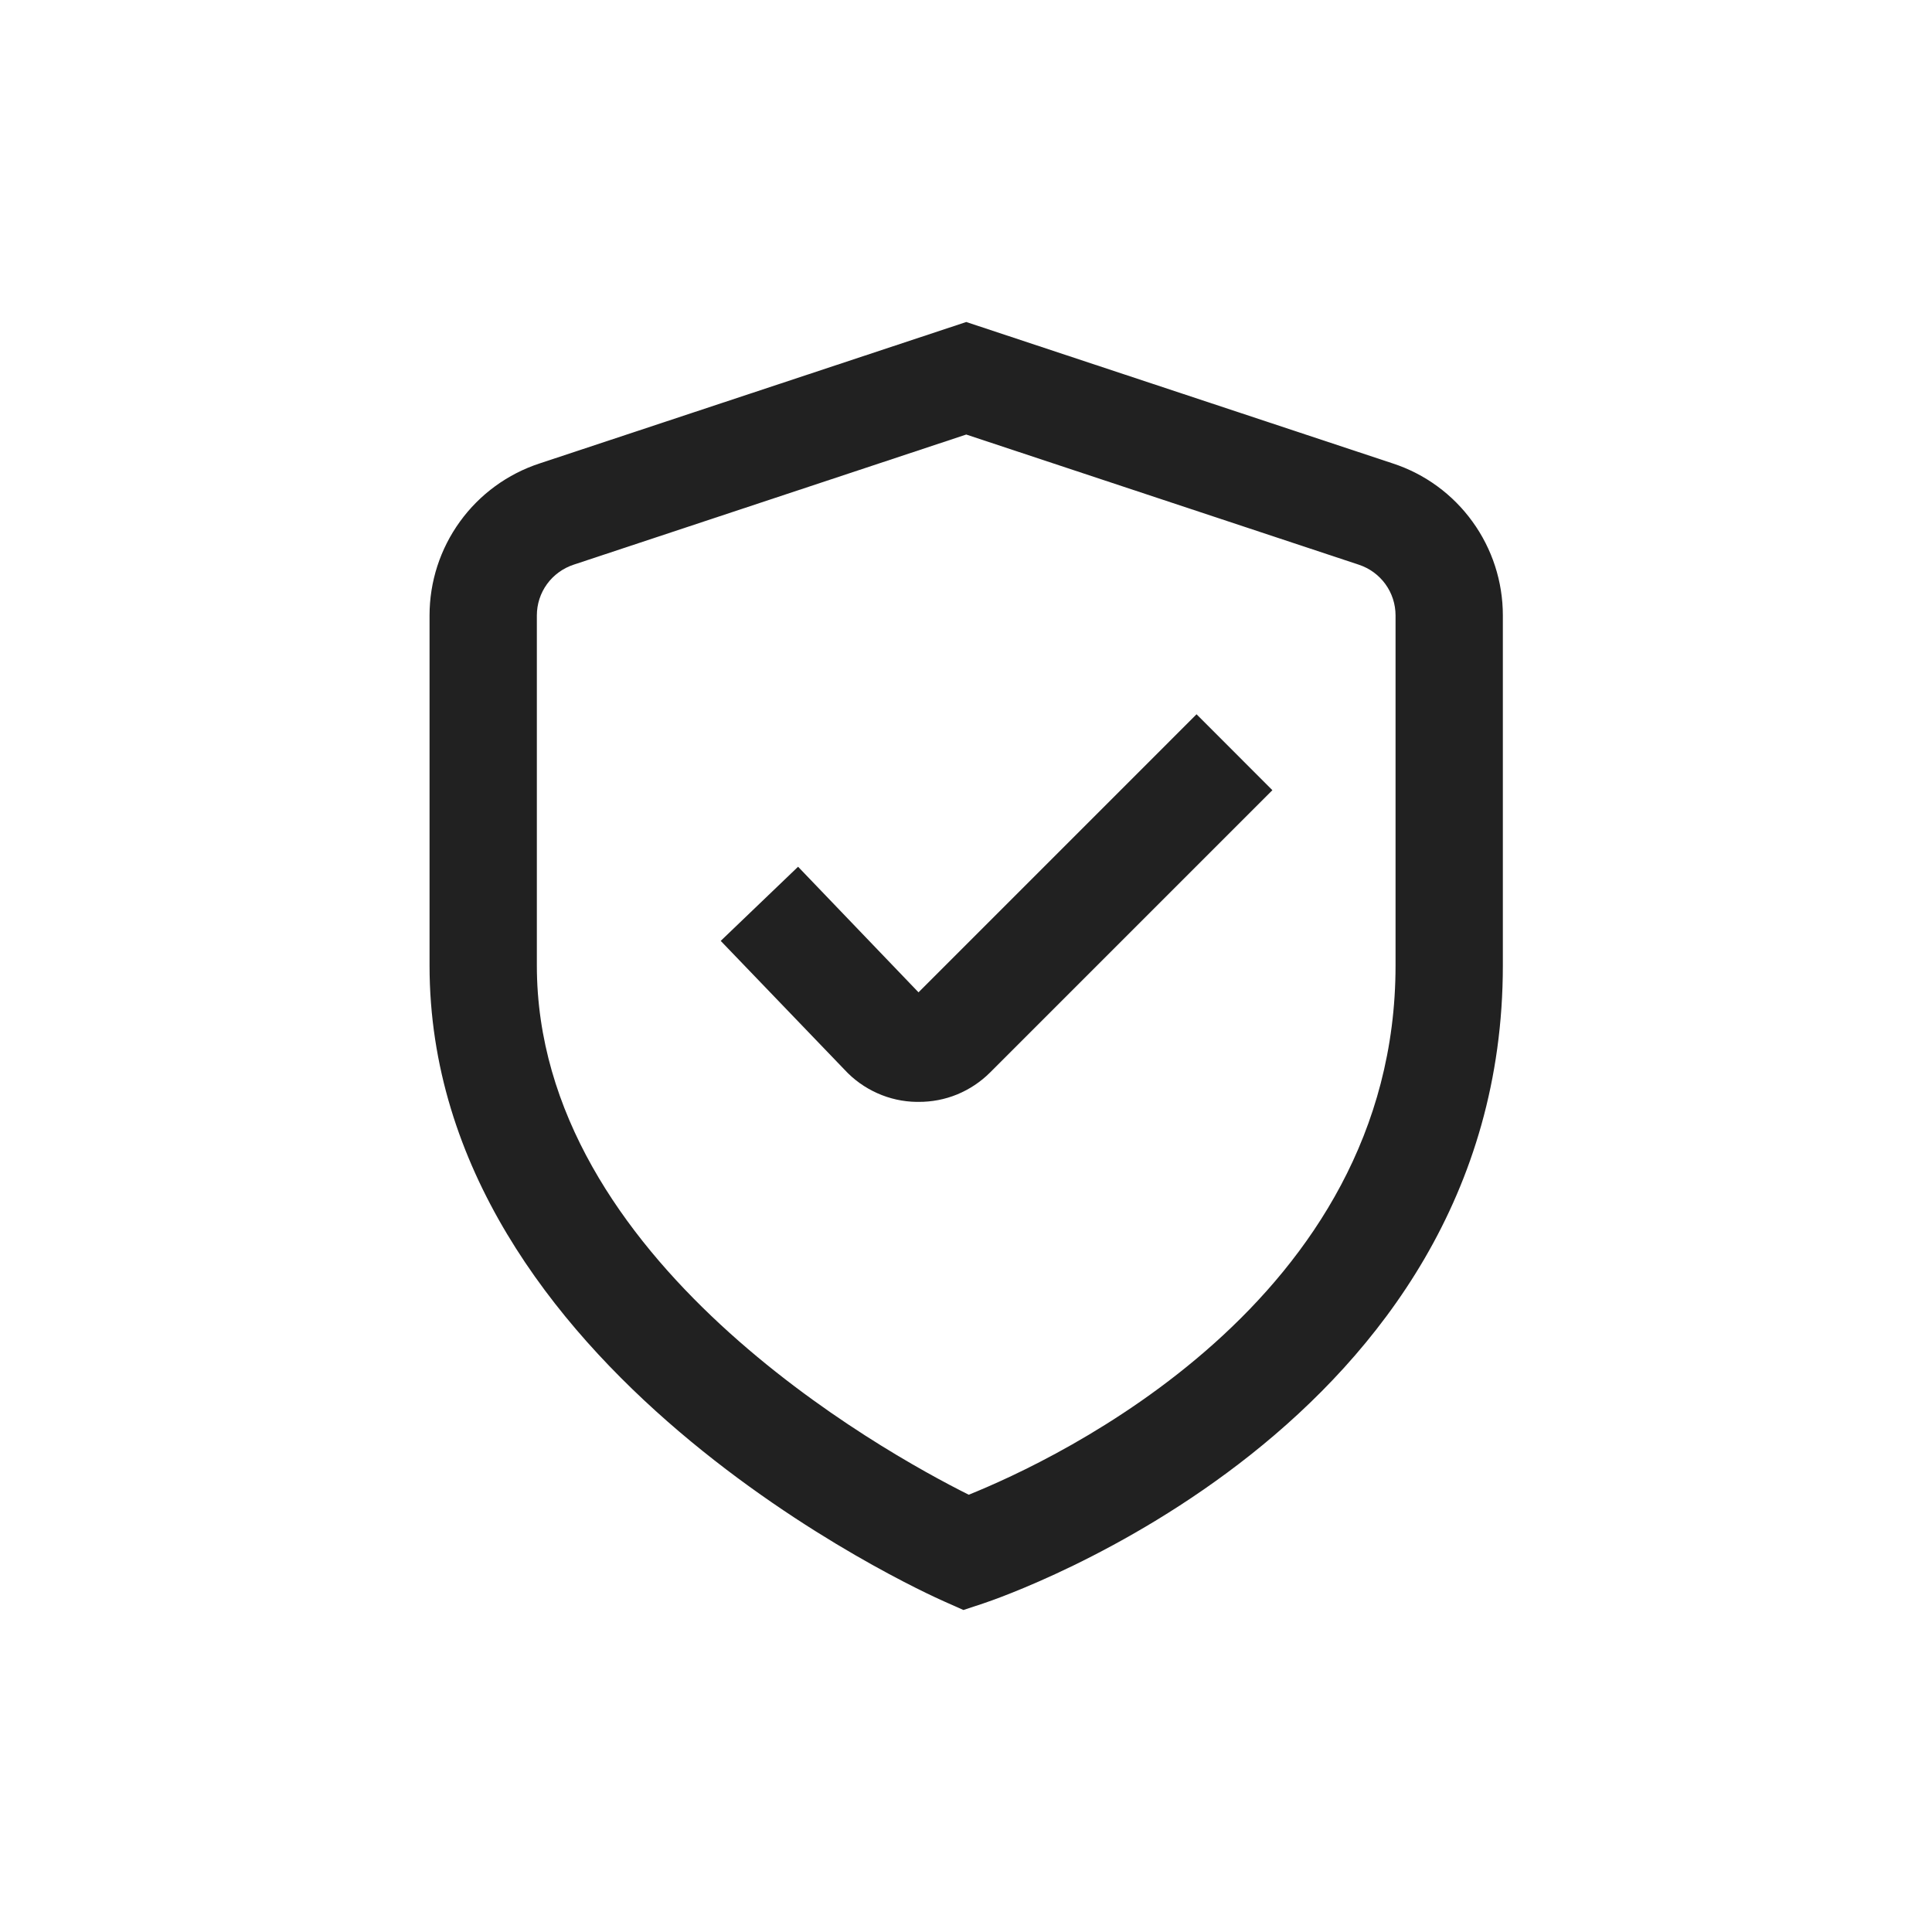 <svg width="24" height="24" viewBox="0 0 24 24" fill="none" xmlns="http://www.w3.org/2000/svg">
<path d="M11.968 20L11.732 19.895C11.469 19.78 5.336 17.01 5.336 11.994V7.645C5.336 7.226 5.468 6.818 5.714 6.479C5.959 6.14 6.306 5.887 6.703 5.757L12.003 4L17.302 5.757C17.7 5.887 18.046 6.14 18.291 6.479C18.537 6.818 18.669 7.226 18.669 7.645V11.994C18.669 17.712 12.477 19.831 12.213 19.919L11.968 20ZM12.003 5.398L7.125 7.015C6.993 7.059 6.877 7.143 6.795 7.256C6.713 7.369 6.669 7.505 6.669 7.645V11.994C6.669 15.657 10.963 18.033 12.034 18.568C13.103 18.138 17.336 16.169 17.336 11.994V7.645C17.336 7.505 17.292 7.369 17.21 7.256C17.128 7.143 17.013 7.059 16.88 7.015L12.003 5.398Z" fill="#212121"/>
<path d="M11.409 13.688H11.387C11.218 13.686 11.052 13.649 10.898 13.58C10.744 13.511 10.605 13.412 10.491 13.288L8.953 11.688L9.914 10.767L11.41 12.327L14.864 8.873L15.806 9.816L12.299 13.323C12.182 13.44 12.043 13.532 11.891 13.595C11.738 13.658 11.574 13.689 11.409 13.688Z" fill="#212121"/>
</svg>
